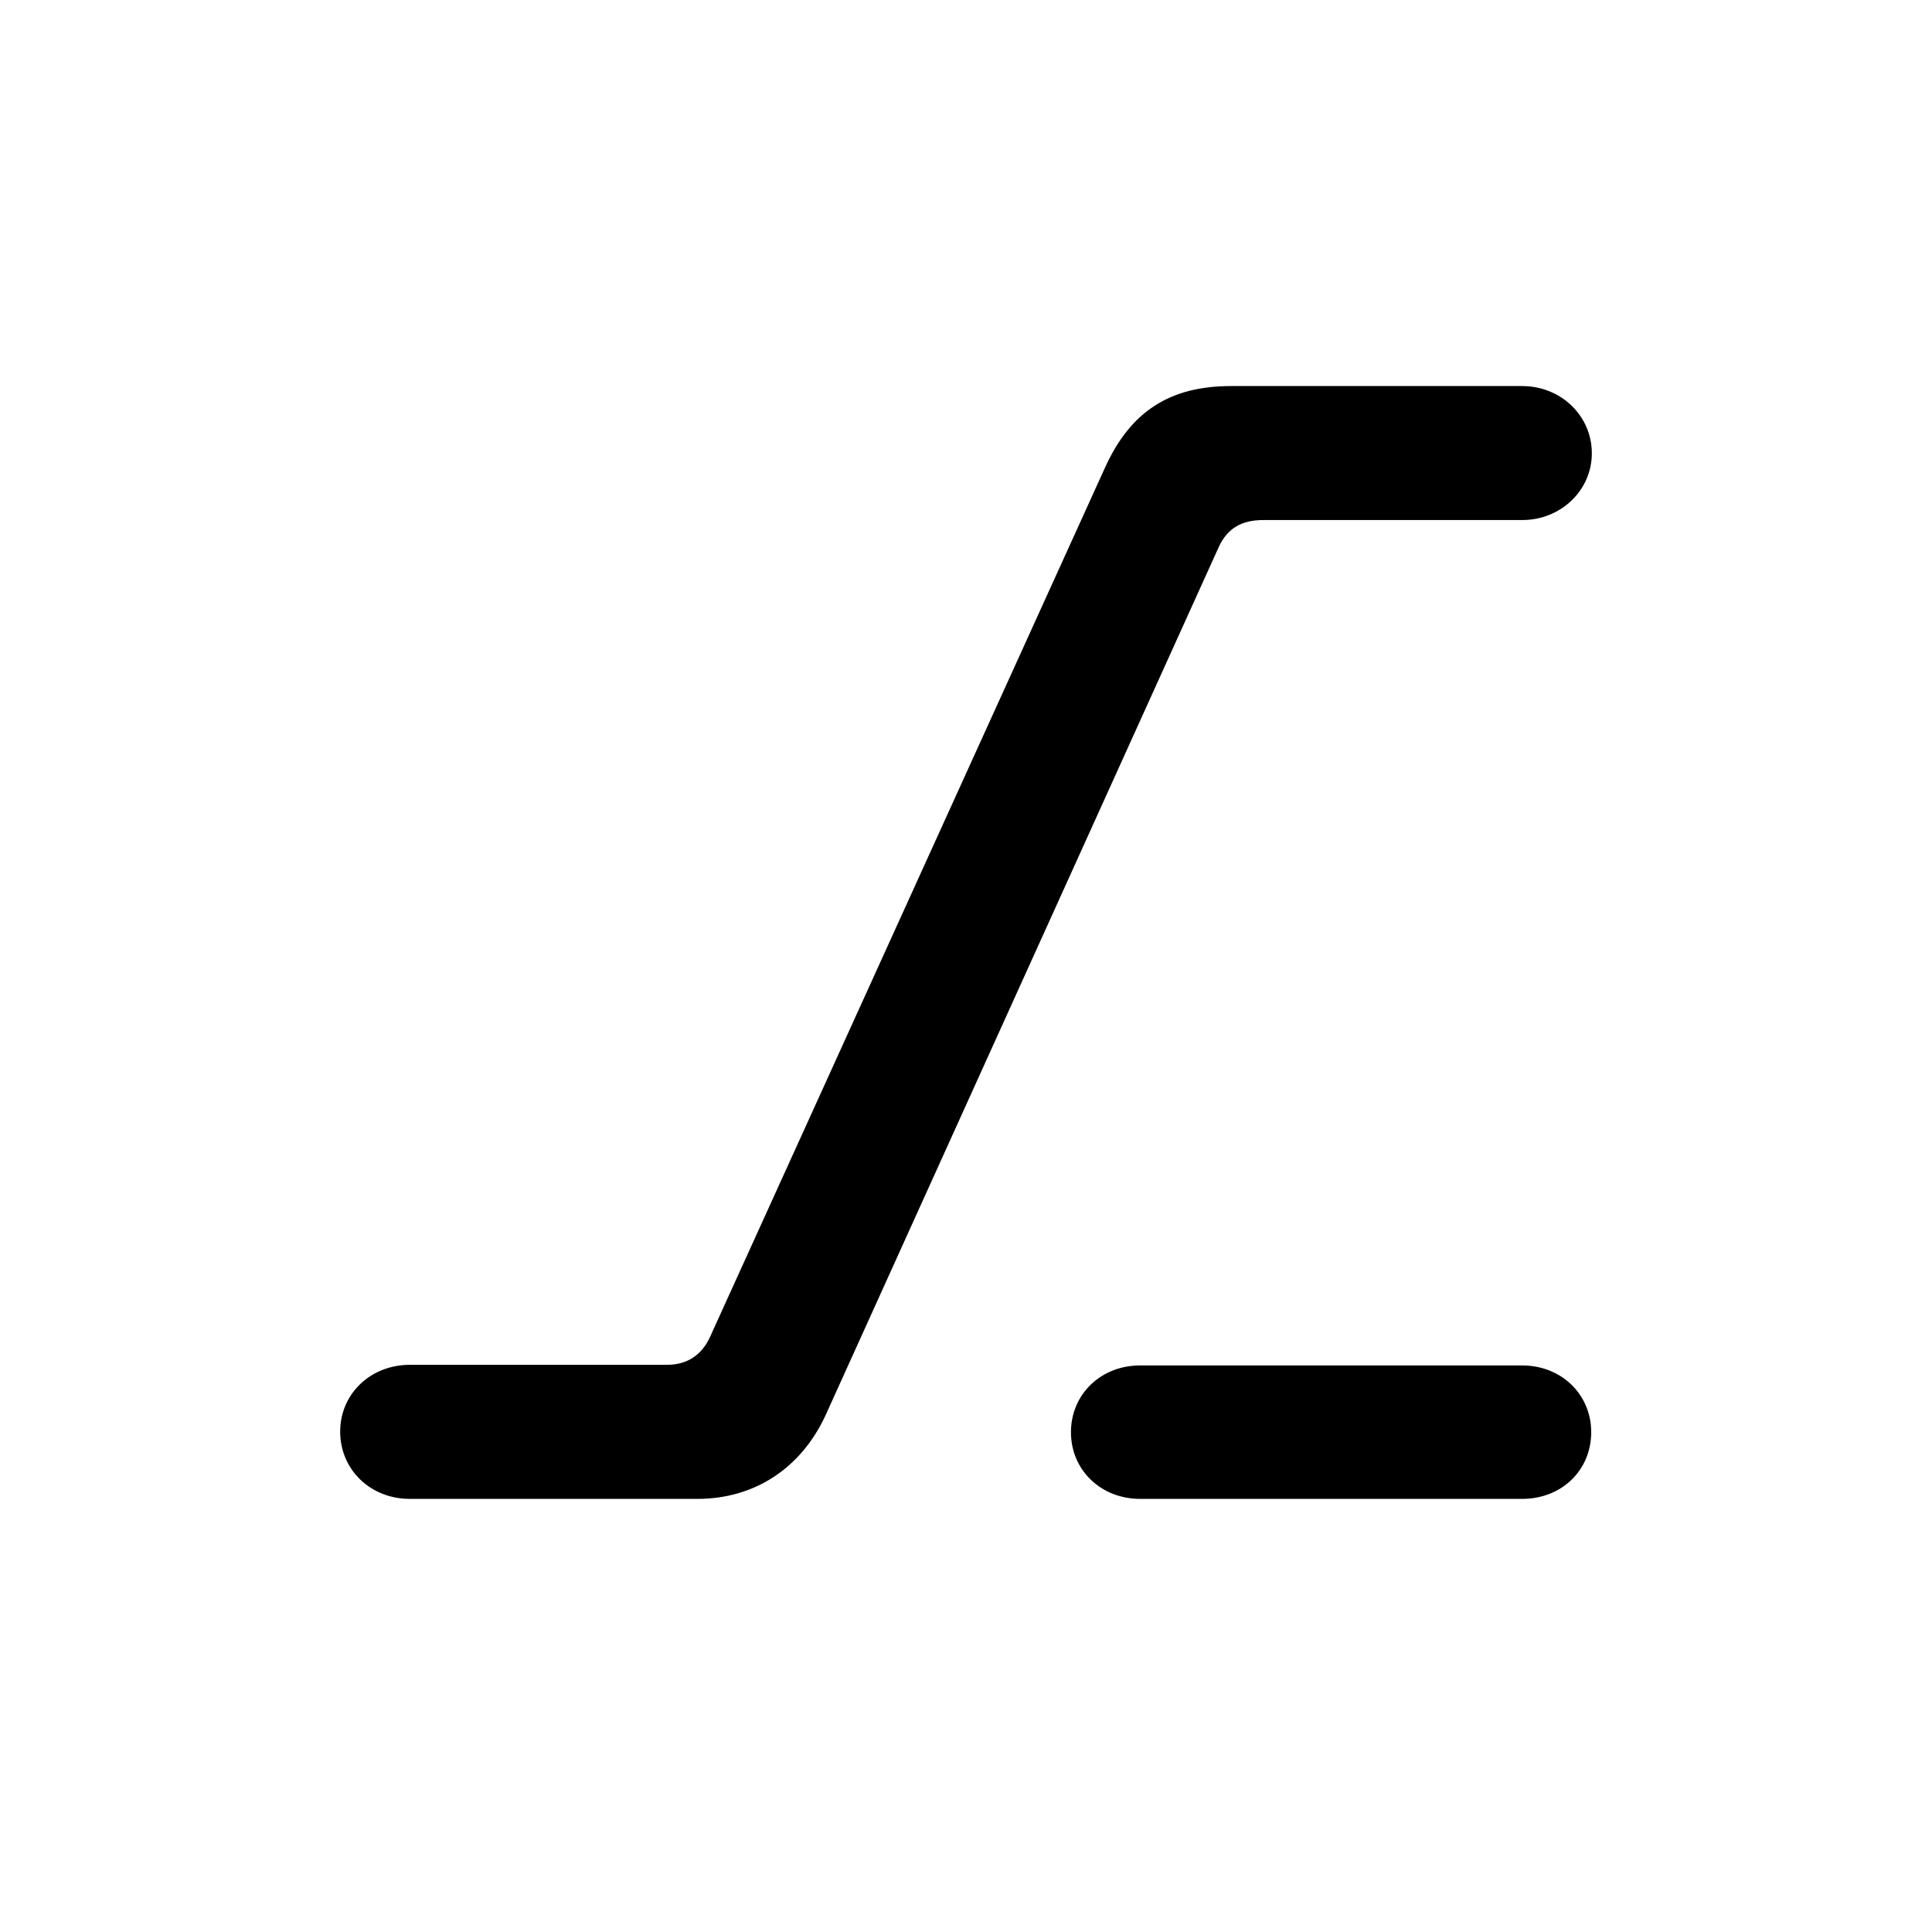 <svg width="28" height="28" viewBox="0 0 28 28" fill="none" xmlns="http://www.w3.org/2000/svg">
<path d="M5.94 21.723H10.106C10.941 21.723 11.609 21.274 11.961 20.519L17.665 7.924C17.788 7.66 17.99 7.537 18.307 7.537H22.06C22.622 7.537 23.07 7.106 23.07 6.57C23.07 6.025 22.622 5.595 22.06 5.595H17.841C16.953 5.595 16.382 5.964 16.013 6.781L10.282 19.394C10.159 19.648 9.948 19.78 9.667 19.78H5.94C5.369 19.78 4.93 20.202 4.93 20.747C4.93 21.301 5.369 21.723 5.94 21.723ZM16.523 21.723H22.06C22.631 21.723 23.061 21.31 23.061 20.756C23.061 20.211 22.631 19.789 22.06 19.789H16.523C15.951 19.789 15.521 20.211 15.521 20.756C15.521 21.31 15.96 21.723 16.523 21.723Z" fill="currentColor"/>
</svg>
